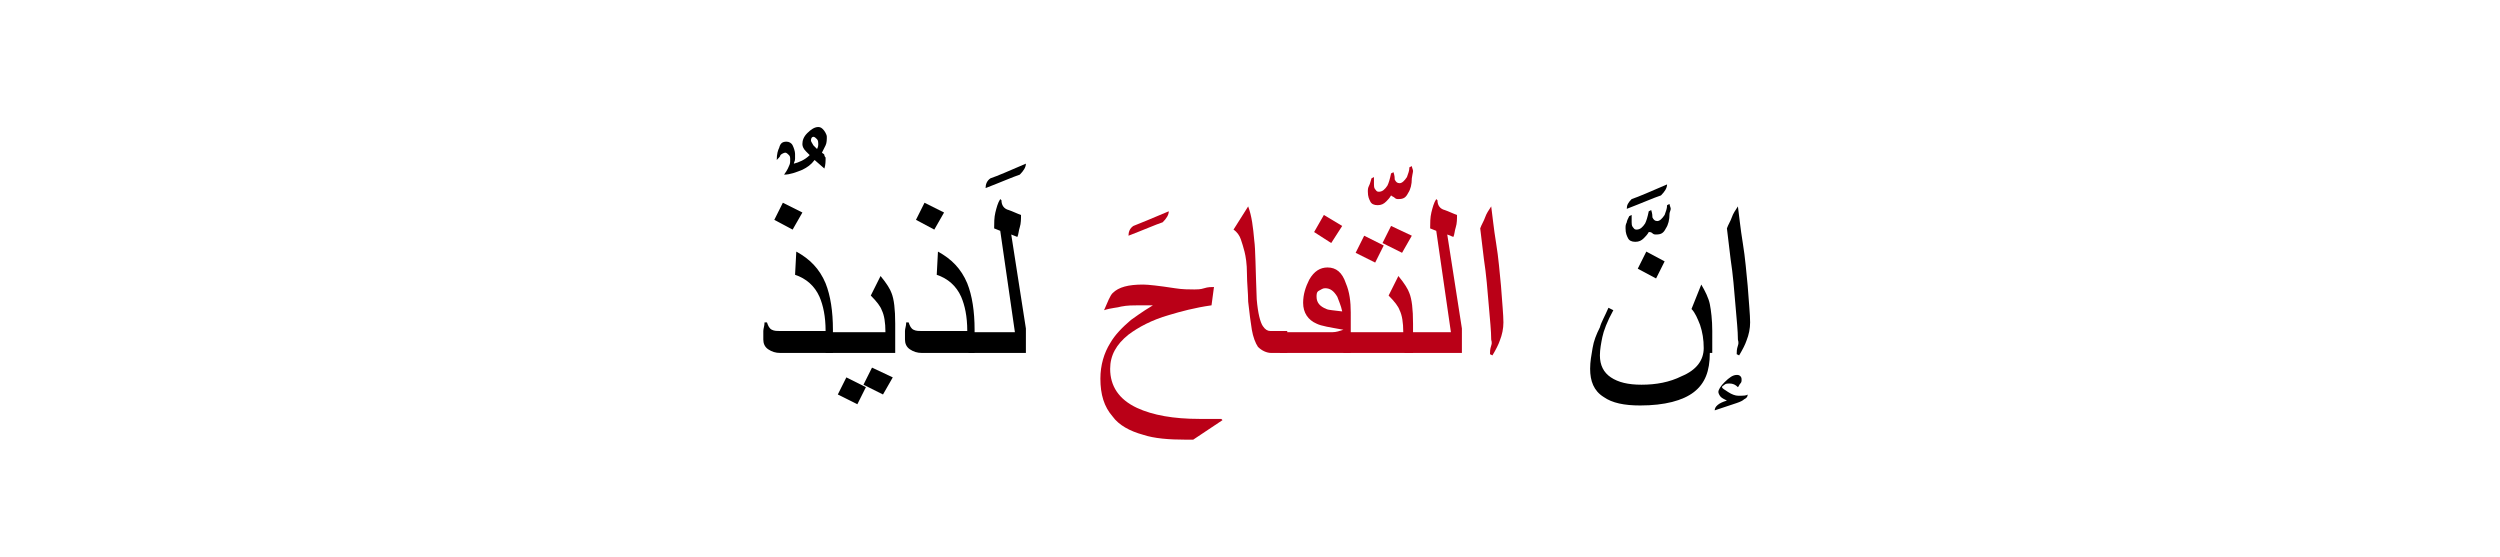 <?xml version="1.0" encoding="utf-8"?>
<!-- Generator: Adobe Illustrator 22.0.1, SVG Export Plug-In . SVG Version: 6.00 Build 0)  -->
<svg version="1.1" id="Layer_1" xmlns="http://www.w3.org/2000/svg" xmlns:xlink="http://www.w3.org/1999/xlink" x="0px" y="0px"
	 viewBox="0 0 204.7 45.6" style="enable-background:new 0 0 204.7 45.6;" xml:space="preserve">
<style type="text/css">
	.st0{fill:#BA0017;}
</style>
<g>
	<g>
		<g>
			<g>
				<g>
					<path d="M67.7,11.2c0,0.2,0,0.5-0.1,0.7s-0.2,0.4-0.3,0.6c0.1,0.1,0.2,0.1,0.2,0.2s0.1,0.2,0.1,0.2c0,0.3,0,0.6-0.1,0.9
						l-0.8-0.7c-0.3,0.4-0.6,0.6-1,0.8c-0.5,0.2-1,0.4-1.5,0.4c0.3-0.4,0.4-0.7,0.4-0.7c0.1-0.2,0.1-0.3,0.1-0.5s0-0.3-0.1-0.4
						s-0.2-0.2-0.3-0.2c-0.1,0-0.3,0.1-0.4,0.2c0,0.1-0.1,0.2-0.3,0.4c0-0.5,0.1-0.8,0.2-1c0.1-0.4,0.3-0.5,0.6-0.5
						c0.2,0,0.4,0.1,0.5,0.3s0.2,0.5,0.2,0.7c0,0.1,0,0.3,0,0.4c0,0.2-0.1,0.3-0.1,0.4c0.4-0.1,0.9-0.3,1.3-0.7
						c-0.1-0.1-0.2-0.2-0.3-0.3c-0.2-0.2-0.3-0.4-0.3-0.6c0-0.3,0.1-0.6,0.4-0.9c0.3-0.3,0.6-0.5,0.9-0.5c0.2,0,0.3,0.1,0.4,0.2
						S67.7,11,67.7,11.2z M67,11.8c0-0.1,0-0.3-0.1-0.4s-0.2-0.2-0.3-0.2c-0.1,0-0.2,0.1-0.2,0.3c0,0.1,0.1,0.2,0.2,0.4
						c0,0,0.1,0.1,0.3,0.3C67,12,67,11.9,67,11.8z"/>
					<path d="M68.3,28.9h-4.4c-0.4,0-0.7-0.1-1-0.3s-0.4-0.5-0.4-0.8c0-0.2,0-0.5,0-0.7s0.1-0.4,0.1-0.7h0.2
						c0.1,0.3,0.2,0.5,0.4,0.6c0.2,0.1,0.4,0.1,0.6,0.1h3.8c0-1.2-0.2-2.1-0.5-2.8c-0.4-0.9-1.1-1.5-2-1.8l0.1-1.9
						c1.1,0.6,1.9,1.4,2.4,2.6c0.4,1,0.6,2.3,0.6,3.8V28.9z M65.7,17.4l-0.8,1.4L63.4,18l0.7-1.4L65.7,17.4z"/>
					<path d="M73.2,28.9h-5.6v-1.7h4.9c0-0.8-0.1-1.4-0.3-1.8c-0.1-0.3-0.4-0.7-0.9-1.2l0.8-1.6c0.5,0.6,0.8,1.1,0.9,1.4
						c0.2,0.5,0.3,1.3,0.3,2.5V28.9z M70.9,31.7l-0.7,1.4l-1.6-0.8l0.7-1.4L70.9,31.7z M73.1,30.9l-0.8,1.4l-1.6-0.8l0.7-1.4
						L73.1,30.9z"/>
					<path d="M79.9,28.9h-4.4c-0.4,0-0.7-0.1-1-0.3s-0.4-0.5-0.4-0.8c0-0.2,0-0.5,0-0.7s0.1-0.4,0.1-0.7h0.2
						c0.1,0.3,0.2,0.5,0.4,0.6c0.2,0.1,0.4,0.1,0.6,0.1h3.8c0-1.2-0.2-2.1-0.5-2.8c-0.4-0.9-1.1-1.5-2-1.8l0.1-1.9
						c1.1,0.6,1.9,1.4,2.4,2.6c0.4,1,0.6,2.3,0.6,3.8V28.9z M77.3,17.4l-0.8,1.4L75,18l0.7-1.4L77.3,17.4z"/>
					<path d="M84,13.4c0,0.3-0.2,0.6-0.5,0.9c-0.6,0.2-1.5,0.6-2.8,1.1c0-0.3,0.1-0.6,0.4-0.8C81.7,14.4,82.6,14,84,13.4z"/>
					<path d="M84.1,28.9h-4.8v-1.7h3.8l-1.2-8.3l-0.5-0.2c0-0.4,0-0.9,0.1-1.3s0.2-0.8,0.4-1.1l0.1,0.1c0,0.4,0.2,0.7,0.6,0.8
						c0.3,0.1,0.7,0.3,1,0.4c0,0.3,0,0.7-0.1,1s-0.1,0.6-0.2,0.8l-0.5-0.2l1.2,7.7V28.9z"/>
					<path class="st0" d="M95.7,17.3c0,0.3-0.2,0.6-0.5,0.9c-0.6,0.2-1.5,0.6-2.8,1.1c0-0.3,0.1-0.6,0.4-0.8
						C93.3,18.3,94.3,17.9,95.7,17.3z"/>
					<path class="st0" d="M94.4,25c-0.1,0-0.3,0-0.6,0s-0.4,0-0.6,0c-0.4,0-0.9,0-1.4,0.1c-0.3,0.1-0.8,0.1-1.4,0.3
						c0.3-0.7,0.5-1.2,0.7-1.4c0.5-0.5,1.3-0.7,2.5-0.7c0.4,0,1.3,0.1,2.6,0.3c0.6,0.1,1.2,0.1,1.6,0.1c0.2,0,0.5,0,0.8-0.1
						s0.6-0.1,0.8-0.1L99.2,25c-1.4,0.2-2.5,0.5-3.5,0.8c-1.4,0.4-2.5,1-3.3,1.6c-1,0.8-1.5,1.7-1.5,2.8c0,1.4,0.7,2.5,2.2,3.2
						c1.3,0.6,3,0.9,5.1,0.9h1.8l0.1,0.1L97.7,36h-0.6c-1.4,0-2.6-0.1-3.5-0.4c-1.1-0.3-2-0.8-2.5-1.5c-0.7-0.8-1-1.8-1-3.1
						c0-1.1,0.3-2.1,0.8-2.9c0.4-0.7,1-1.3,1.7-1.9C92.9,26,93.4,25.6,94.4,25z"/>
					<path class="st0" d="M105.5,28.9h-1.4c-0.4,0-0.8-0.2-1.1-0.5c-0.2-0.3-0.4-0.8-0.5-1.4s-0.2-1.4-0.3-2.3
						c0-0.7-0.1-1.5-0.1-2.3s-0.1-1.4-0.2-1.8s-0.2-0.7-0.3-1c-0.1-0.3-0.3-0.6-0.6-0.8l1.2-1.9c0.3,0.8,0.4,1.7,0.5,2.8
						c0.1,0.7,0.1,2.3,0.2,4.8c0.1,1.2,0.3,1.9,0.5,2.2c0.2,0.3,0.4,0.4,0.6,0.4h1.4V28.9z"/>
					<path class="st0" d="M110.7,28.9h-5.9v-1.7h3.3c0.4,0,0.7,0,1,0s0.6-0.1,0.9-0.2c-1.1-0.2-1.8-0.3-2.2-0.5
						c-0.7-0.3-1.1-0.9-1.1-1.7c0-0.7,0.2-1.3,0.5-1.9c0.4-0.7,0.9-1,1.5-1c0.7,0,1.2,0.4,1.5,1.3c0.3,0.7,0.4,1.5,0.4,2.4V28.9z
						 M109.9,18.5l-0.9,1.4l-1.4-0.9l0.8-1.4L109.9,18.5z M109.9,25.5c-0.1-0.5-0.3-0.9-0.4-1.2c-0.3-0.5-0.6-0.7-1-0.7
						c-0.2,0-0.3,0.1-0.5,0.2s-0.2,0.3-0.2,0.5c0,0.5,0.3,0.8,0.8,1C108.8,25.4,109.2,25.4,109.9,25.5z"/>
					<path class="st0" d="M115.6,14.6c0,0.5-0.1,0.9-0.3,1.2c-0.2,0.4-0.4,0.5-0.8,0.5c-0.1,0-0.2,0-0.3-0.1s-0.2-0.1-0.3-0.2
						c-0.1,0.2-0.3,0.4-0.4,0.5c-0.2,0.2-0.4,0.3-0.7,0.3c-0.3,0-0.5-0.1-0.6-0.3s-0.2-0.4-0.2-0.8c0-0.2,0-0.3,0.1-0.5
						s0.1-0.3,0.2-0.6l0.2-0.1c0,0.1,0,0.1,0,0.3s0,0.2,0,0.3c0,0.1,0,0.3,0.1,0.4s0.1,0.2,0.3,0.2c0.3,0,0.5-0.2,0.7-0.5
						c0.1-0.2,0.2-0.5,0.3-1l0.2-0.1c0.1,0.3,0.1,0.5,0.1,0.6c0.1,0.2,0.2,0.3,0.4,0.3c0.2,0,0.4-0.2,0.6-0.5
						c0.1-0.3,0.2-0.5,0.2-0.8l0.2-0.1c0,0.1,0.1,0.3,0.1,0.4S115.6,14.5,115.6,14.6z"/>
					<path class="st0" d="M115.6,28.9h-5.6v-1.7h4.9c0-0.8-0.1-1.4-0.3-1.8c-0.1-0.3-0.4-0.7-0.9-1.2l0.8-1.6
						c0.5,0.6,0.8,1.1,0.9,1.4c0.2,0.5,0.3,1.3,0.3,2.5V28.9z M113.3,20.1l-0.7,1.4l-1.6-0.8l0.7-1.4L113.3,20.1z M115.6,19.3
						l-0.8,1.4l-1.6-0.8l0.7-1.4L115.6,19.3z"/>
					<path class="st0" d="M119.8,28.9h-4.8v-1.7h3.8l-1.2-8.3l-0.5-0.2c0-0.4,0-0.9,0.1-1.3s0.2-0.8,0.4-1.1l0.1,0.1
						c0,0.4,0.2,0.7,0.6,0.8c0.3,0.1,0.7,0.3,1,0.4c0,0.3,0,0.7-0.1,1s-0.1,0.6-0.2,0.8l-0.5-0.2l1.2,7.7V28.9z"/>
					<path class="st0" d="M123.1,26.4c0,0.5-0.1,1-0.3,1.5c-0.1,0.3-0.3,0.7-0.6,1.2l-0.2-0.1c0-0.2,0-0.4,0.1-0.7s0-0.4,0-0.5
						c0-0.7-0.1-1.6-0.2-2.8s-0.2-2.5-0.4-3.8c-0.1-0.8-0.2-1.6-0.3-2.5c0.1-0.3,0.3-0.6,0.4-0.9s0.3-0.6,0.5-0.9
						c0.1,0.7,0.2,1.8,0.4,3s0.3,2.5,0.4,3.5C123,24.8,123.1,25.8,123.1,26.4z"/>
					<path d="M136.7,17.5c0,0.5-0.1,0.9-0.3,1.2c-0.2,0.4-0.4,0.5-0.8,0.5c-0.1,0-0.2,0-0.3-0.1S135.1,19,135,19
						c-0.1,0.2-0.3,0.4-0.4,0.5c-0.2,0.2-0.4,0.3-0.7,0.3c-0.3,0-0.5-0.1-0.6-0.3s-0.2-0.4-0.2-0.8c0-0.2,0-0.3,0.1-0.5
						c0-0.1,0.1-0.3,0.2-0.5l0.2-0.1c0,0.1,0,0.1,0,0.3s0,0.2,0,0.3c0,0.1,0,0.3,0.1,0.4s0.1,0.2,0.3,0.2c0.3,0,0.5-0.2,0.7-0.5
						c0.1-0.2,0.2-0.5,0.3-1l0.2-0.1c0.1,0.3,0.1,0.5,0.1,0.6c0.1,0.2,0.2,0.3,0.4,0.3c0.2,0,0.4-0.2,0.6-0.5
						c0.1-0.3,0.2-0.5,0.2-0.8l0.2-0.1c0,0.1,0.1,0.3,0.1,0.4S136.7,17.4,136.7,17.5z M136.5,15.1c0,0.3-0.2,0.6-0.5,0.9
						c-0.6,0.2-1.5,0.6-2.8,1.1c0-0.3,0.1-0.5,0.4-0.8C134.2,16.1,135.1,15.7,136.5,15.1z"/>
					<path d="M140,28.9c0,1.5-0.4,2.5-1.3,3.2c-0.9,0.7-2.4,1.1-4.4,1.1c-1.3,0-2.3-0.2-3-0.7c-0.8-0.5-1.1-1.3-1.1-2.3
						c0-0.6,0.1-1.1,0.2-1.7s0.3-1.1,0.6-1.7c0.1-0.4,0.4-0.9,0.7-1.6l0.4,0.2c-0.5,0.9-0.8,1.7-0.9,2.2s-0.2,1-0.2,1.5
						c0,0.8,0.3,1.4,0.9,1.8s1.4,0.6,2.5,0.6c1.2,0,2.3-0.2,3.3-0.7c1.2-0.5,1.8-1.3,1.8-2.3c0-0.7-0.1-1.3-0.3-1.9
						c-0.2-0.5-0.4-1-0.7-1.3l0.8-2c0.3,0.5,0.6,1.1,0.7,1.6s0.2,1.3,0.2,2.2V28.9z M136.3,21.4l-0.7,1.4l-1.5-0.8l0.7-1.4
						L136.3,21.4z"/>
					<path d="M143.1,32.3c0,0.2-0.1,0.3-0.3,0.4c-0.1,0.1-0.3,0.2-0.6,0.3l-1.8,0.6c0-0.3,0.3-0.6,1-0.8c-0.2-0.1-0.4-0.2-0.5-0.3
						c-0.1-0.1-0.2-0.3-0.2-0.4c0-0.2,0.2-0.5,0.5-0.8c0.4-0.4,0.7-0.6,1-0.6c0.1,0,0.2,0,0.3,0.1s0.1,0.2,0.1,0.3
						c0,0.1,0,0.2-0.1,0.3s-0.1,0.2-0.2,0.3c-0.2-0.2-0.4-0.3-0.7-0.3c-0.1,0-0.3,0-0.4,0.1s-0.2,0.1-0.2,0.2c0,0.1,0.2,0.2,0.5,0.4
						s0.6,0.3,0.8,0.3c0.1,0,0.2,0,0.3,0S143,32.4,143.1,32.3z M143.3,26.4c0,0.5-0.1,1-0.3,1.5c-0.1,0.3-0.3,0.7-0.6,1.2l-0.2-0.1
						c0-0.2,0-0.4,0.1-0.7s0-0.4,0-0.5c0-0.7-0.1-1.6-0.2-2.8s-0.2-2.5-0.4-3.8c-0.1-0.8-0.2-1.6-0.3-2.5c0.1-0.3,0.3-0.6,0.4-0.9
						s0.3-0.6,0.5-0.9c0.1,0.7,0.2,1.8,0.4,3s0.3,2.5,0.4,3.5C143.2,24.8,143.3,25.8,143.3,26.4z"/>
				</g>
			</g>
		</g>
	</g>
</g>
</svg>

